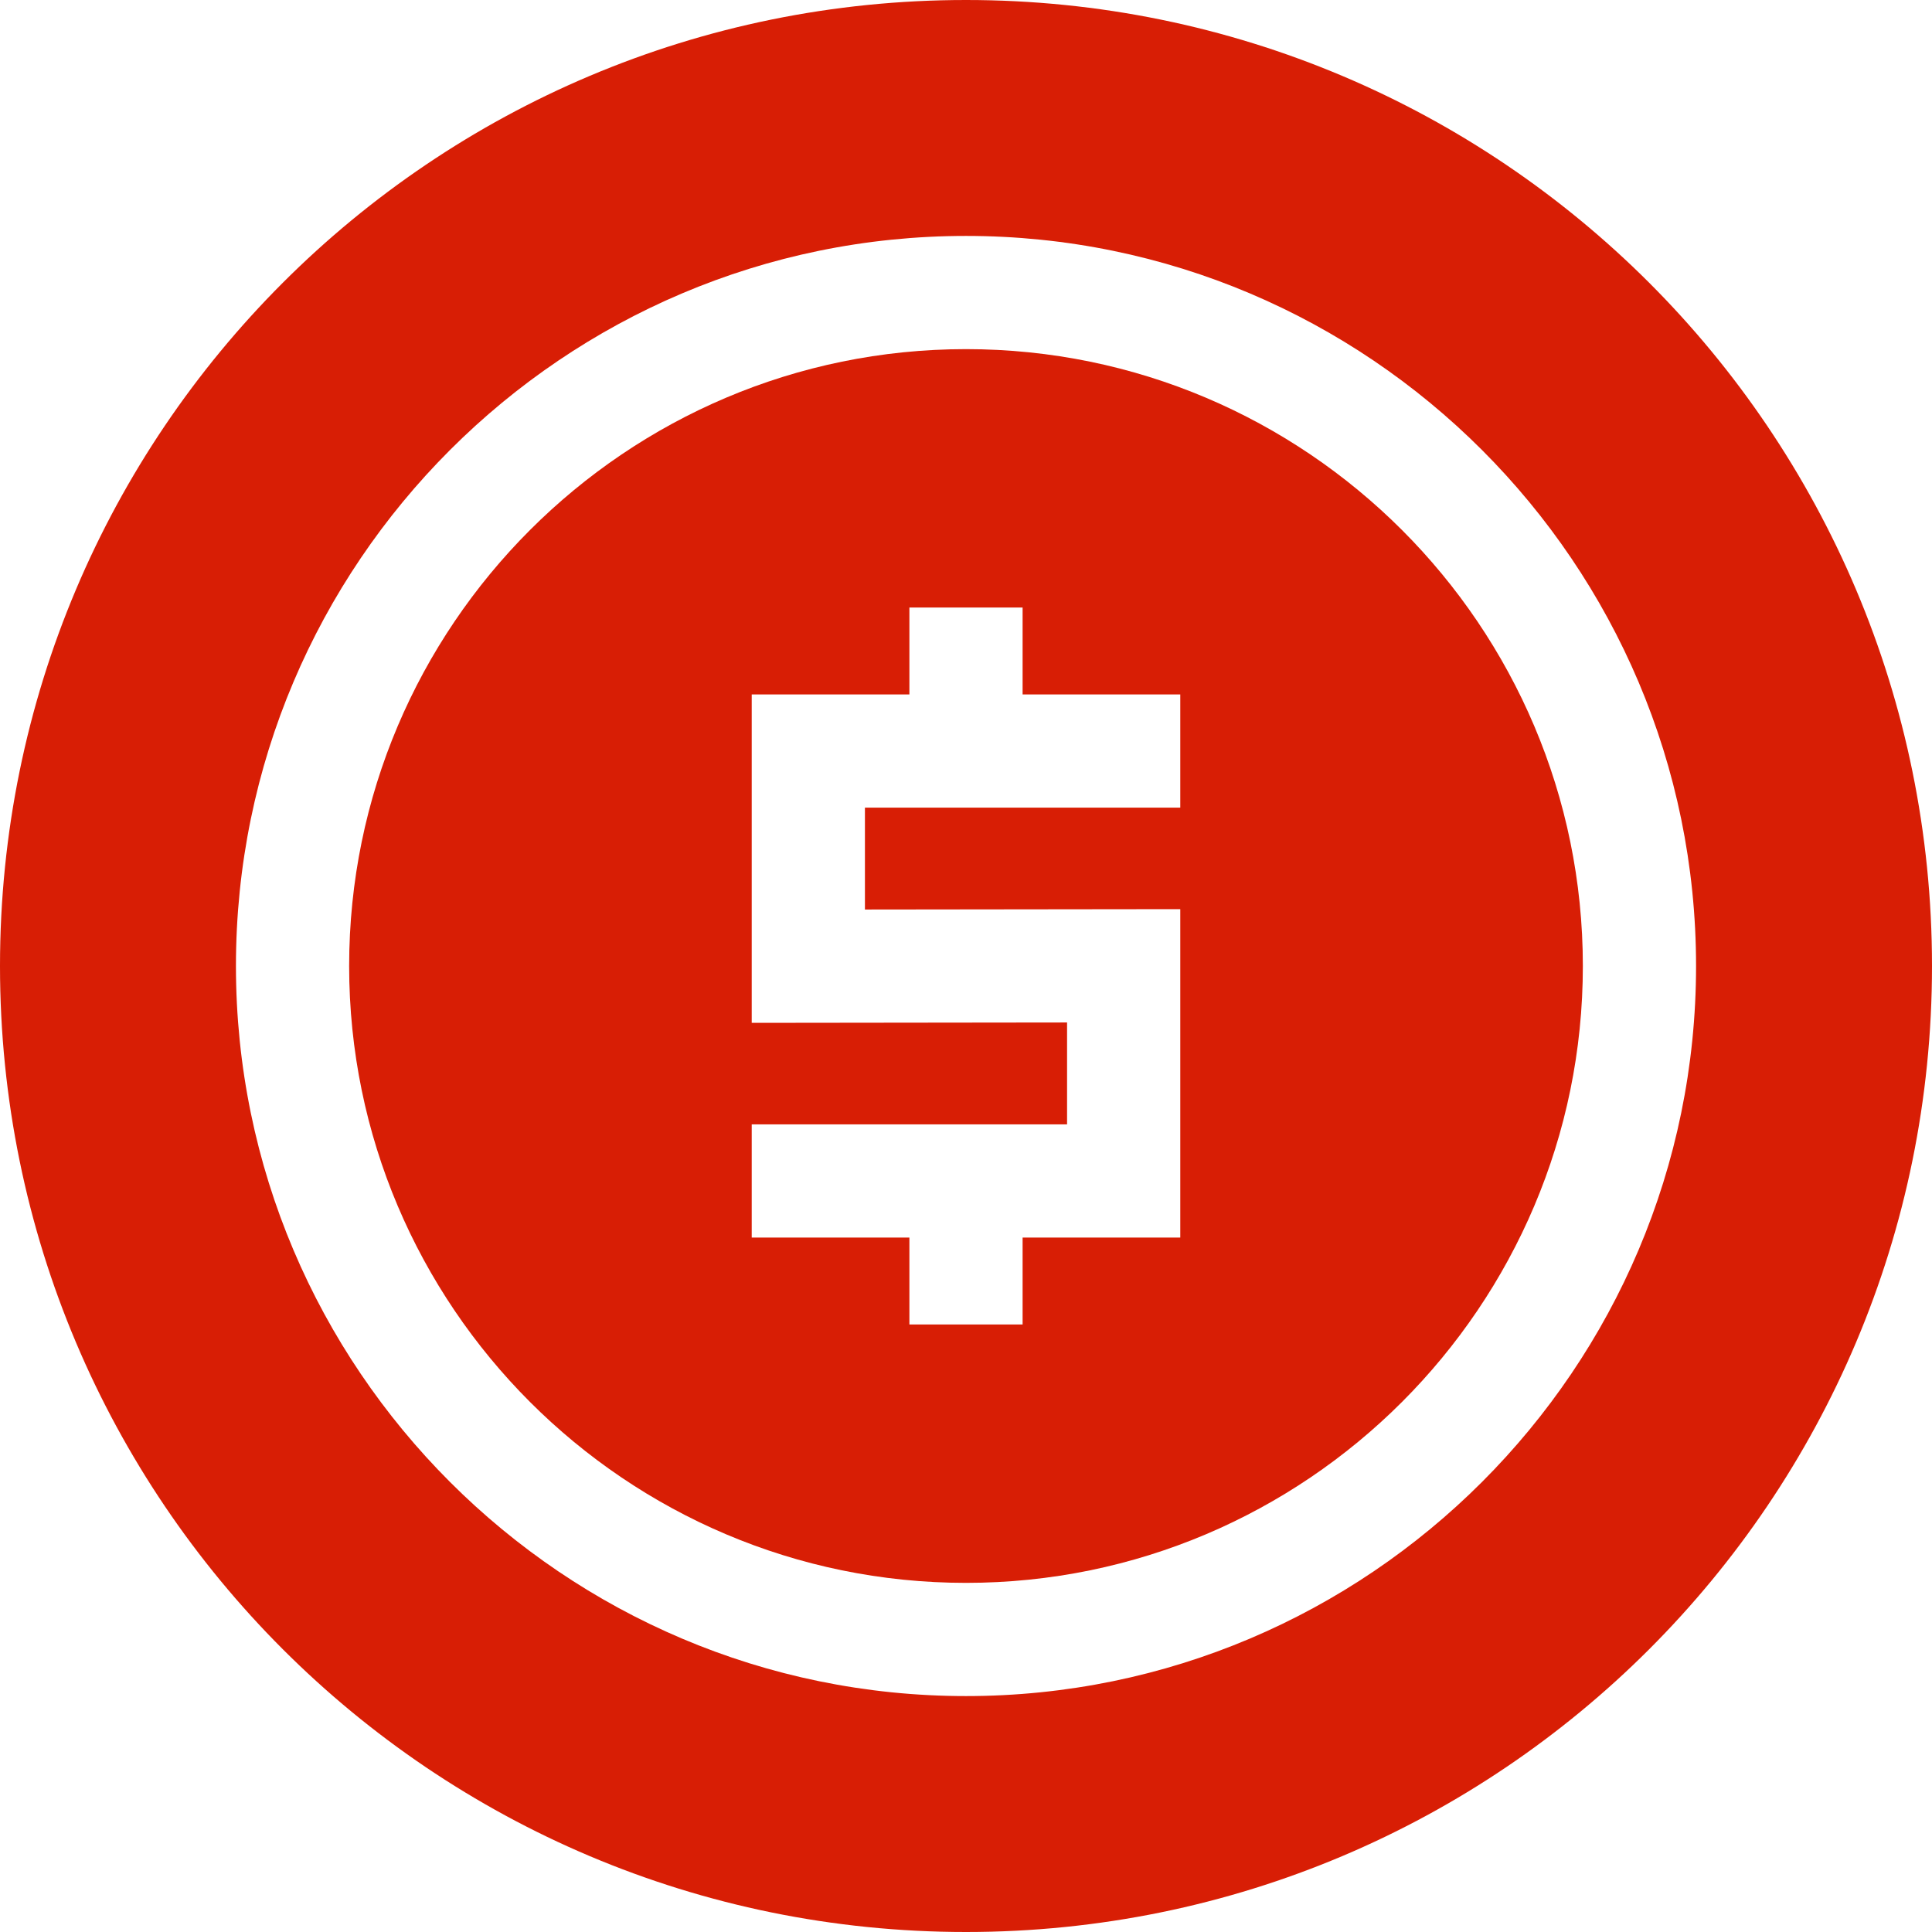 <?xml version="1.0"?>
<svg xmlns="http://www.w3.org/2000/svg" xmlns:xlink="http://www.w3.org/1999/xlink" xmlns:svgjs="http://svgjs.com/svgjs" version="1.1" width="512" height="512" x="0" y="0" viewBox="0 0 512 512" style="enable-background:new 0 0 512 512" xml:space="preserve" class=""><g><path xmlns="http://www.w3.org/2000/svg" d="m256 92.523c-90.141 0-163.473 73.336-163.473 163.477s73.332 163.477 163.473 163.477 163.473-73.336 163.473-163.477-73.332-163.477-163.473-163.477zm56.785 121.504h-83.57v27.004l83.57-.098v87.039h-41.785v23.027h-30v-23.027h-41.785v-30h83.57v-27.004l-83.57.098v-87.039h41.785v-23.027h30v23.027h41.785zm0 0" fill="#d81e05" data-original="#000000" style="" class=""/><path xmlns="http://www.w3.org/2000/svg" d="m256 0c-141.484 0-256 114.496-256 256 0 141.484 114.496 256 256 256 141.484 0 256-114.496 256-256 0-141.484-114.496-256-256-256zm0 449.477c-106.684 0-193.473-86.793-193.473-193.477s86.789-193.477 193.473-193.477 193.473 86.793 193.473 193.477-86.789 193.477-193.473 193.477zm0 0" fill="#d81e05" data-original="#000000" style="" class=""/></g></svg>
